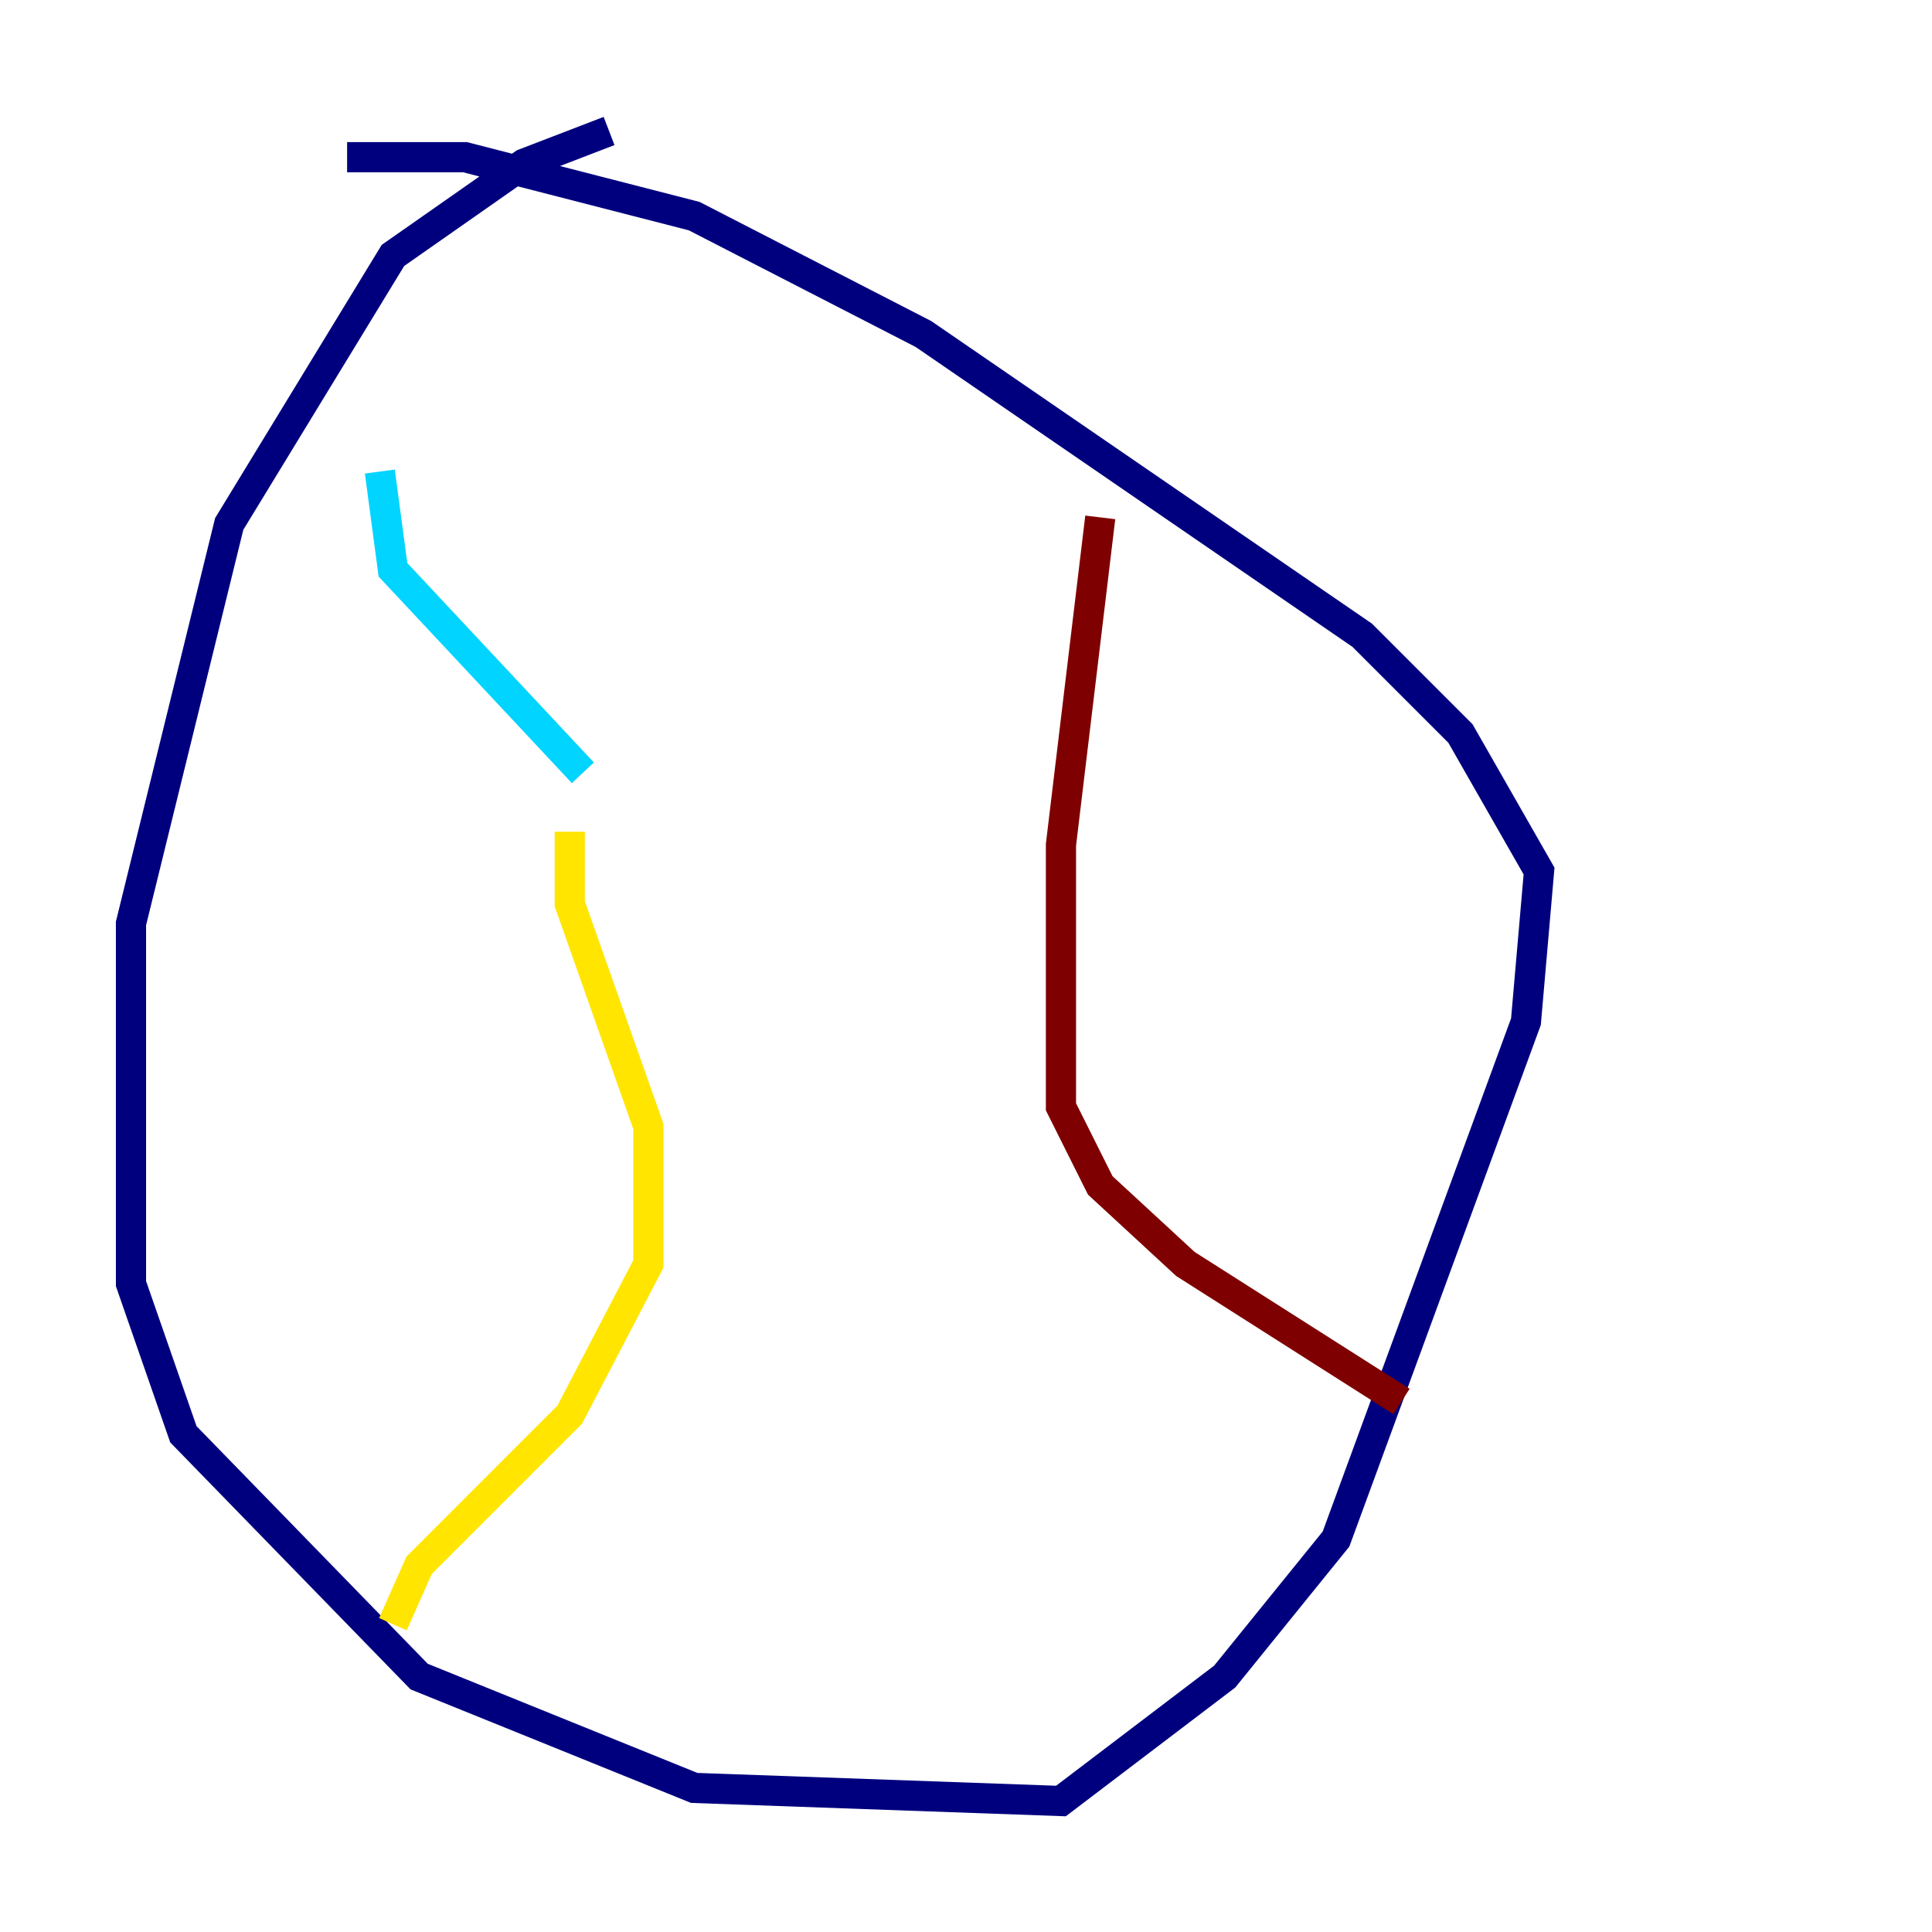 <?xml version="1.0" encoding="utf-8" ?>
<svg baseProfile="tiny" height="128" version="1.2" viewBox="0,0,128,128" width="128" xmlns="http://www.w3.org/2000/svg" xmlns:ev="http://www.w3.org/2001/xml-events" xmlns:xlink="http://www.w3.org/1999/xlink"><defs /><polyline fill="none" points="40.352,8.678 34.712,10.848 26.034,16.922 15.186,34.712 8.678,61.18 8.678,85.044 12.149,95.024 27.77,111.078 45.993,118.454 70.291,119.322 81.139,111.078 88.515,101.966 101.098,67.688 101.966,57.709 96.759,48.597 90.251,42.088 61.18,22.129 45.993,14.319 30.807,10.414 22.997,10.414" stroke="#00007f" stroke-width="2" /><polyline fill="none" points="25.166,31.241 26.034,37.749 38.617,51.2" stroke="#00d4ff" stroke-width="2" /><polyline fill="none" points="37.749,55.105 37.749,59.878 42.956,74.63 42.956,83.742 37.749,93.722 27.77,103.702 26.034,107.607" stroke="#ffe500" stroke-width="2" /><polyline fill="none" points="72.895,34.278 70.291,55.973 70.291,73.329 72.895,78.536 78.536,83.742 92.854,92.854" stroke="#7f0000" stroke-width="2" /></svg>